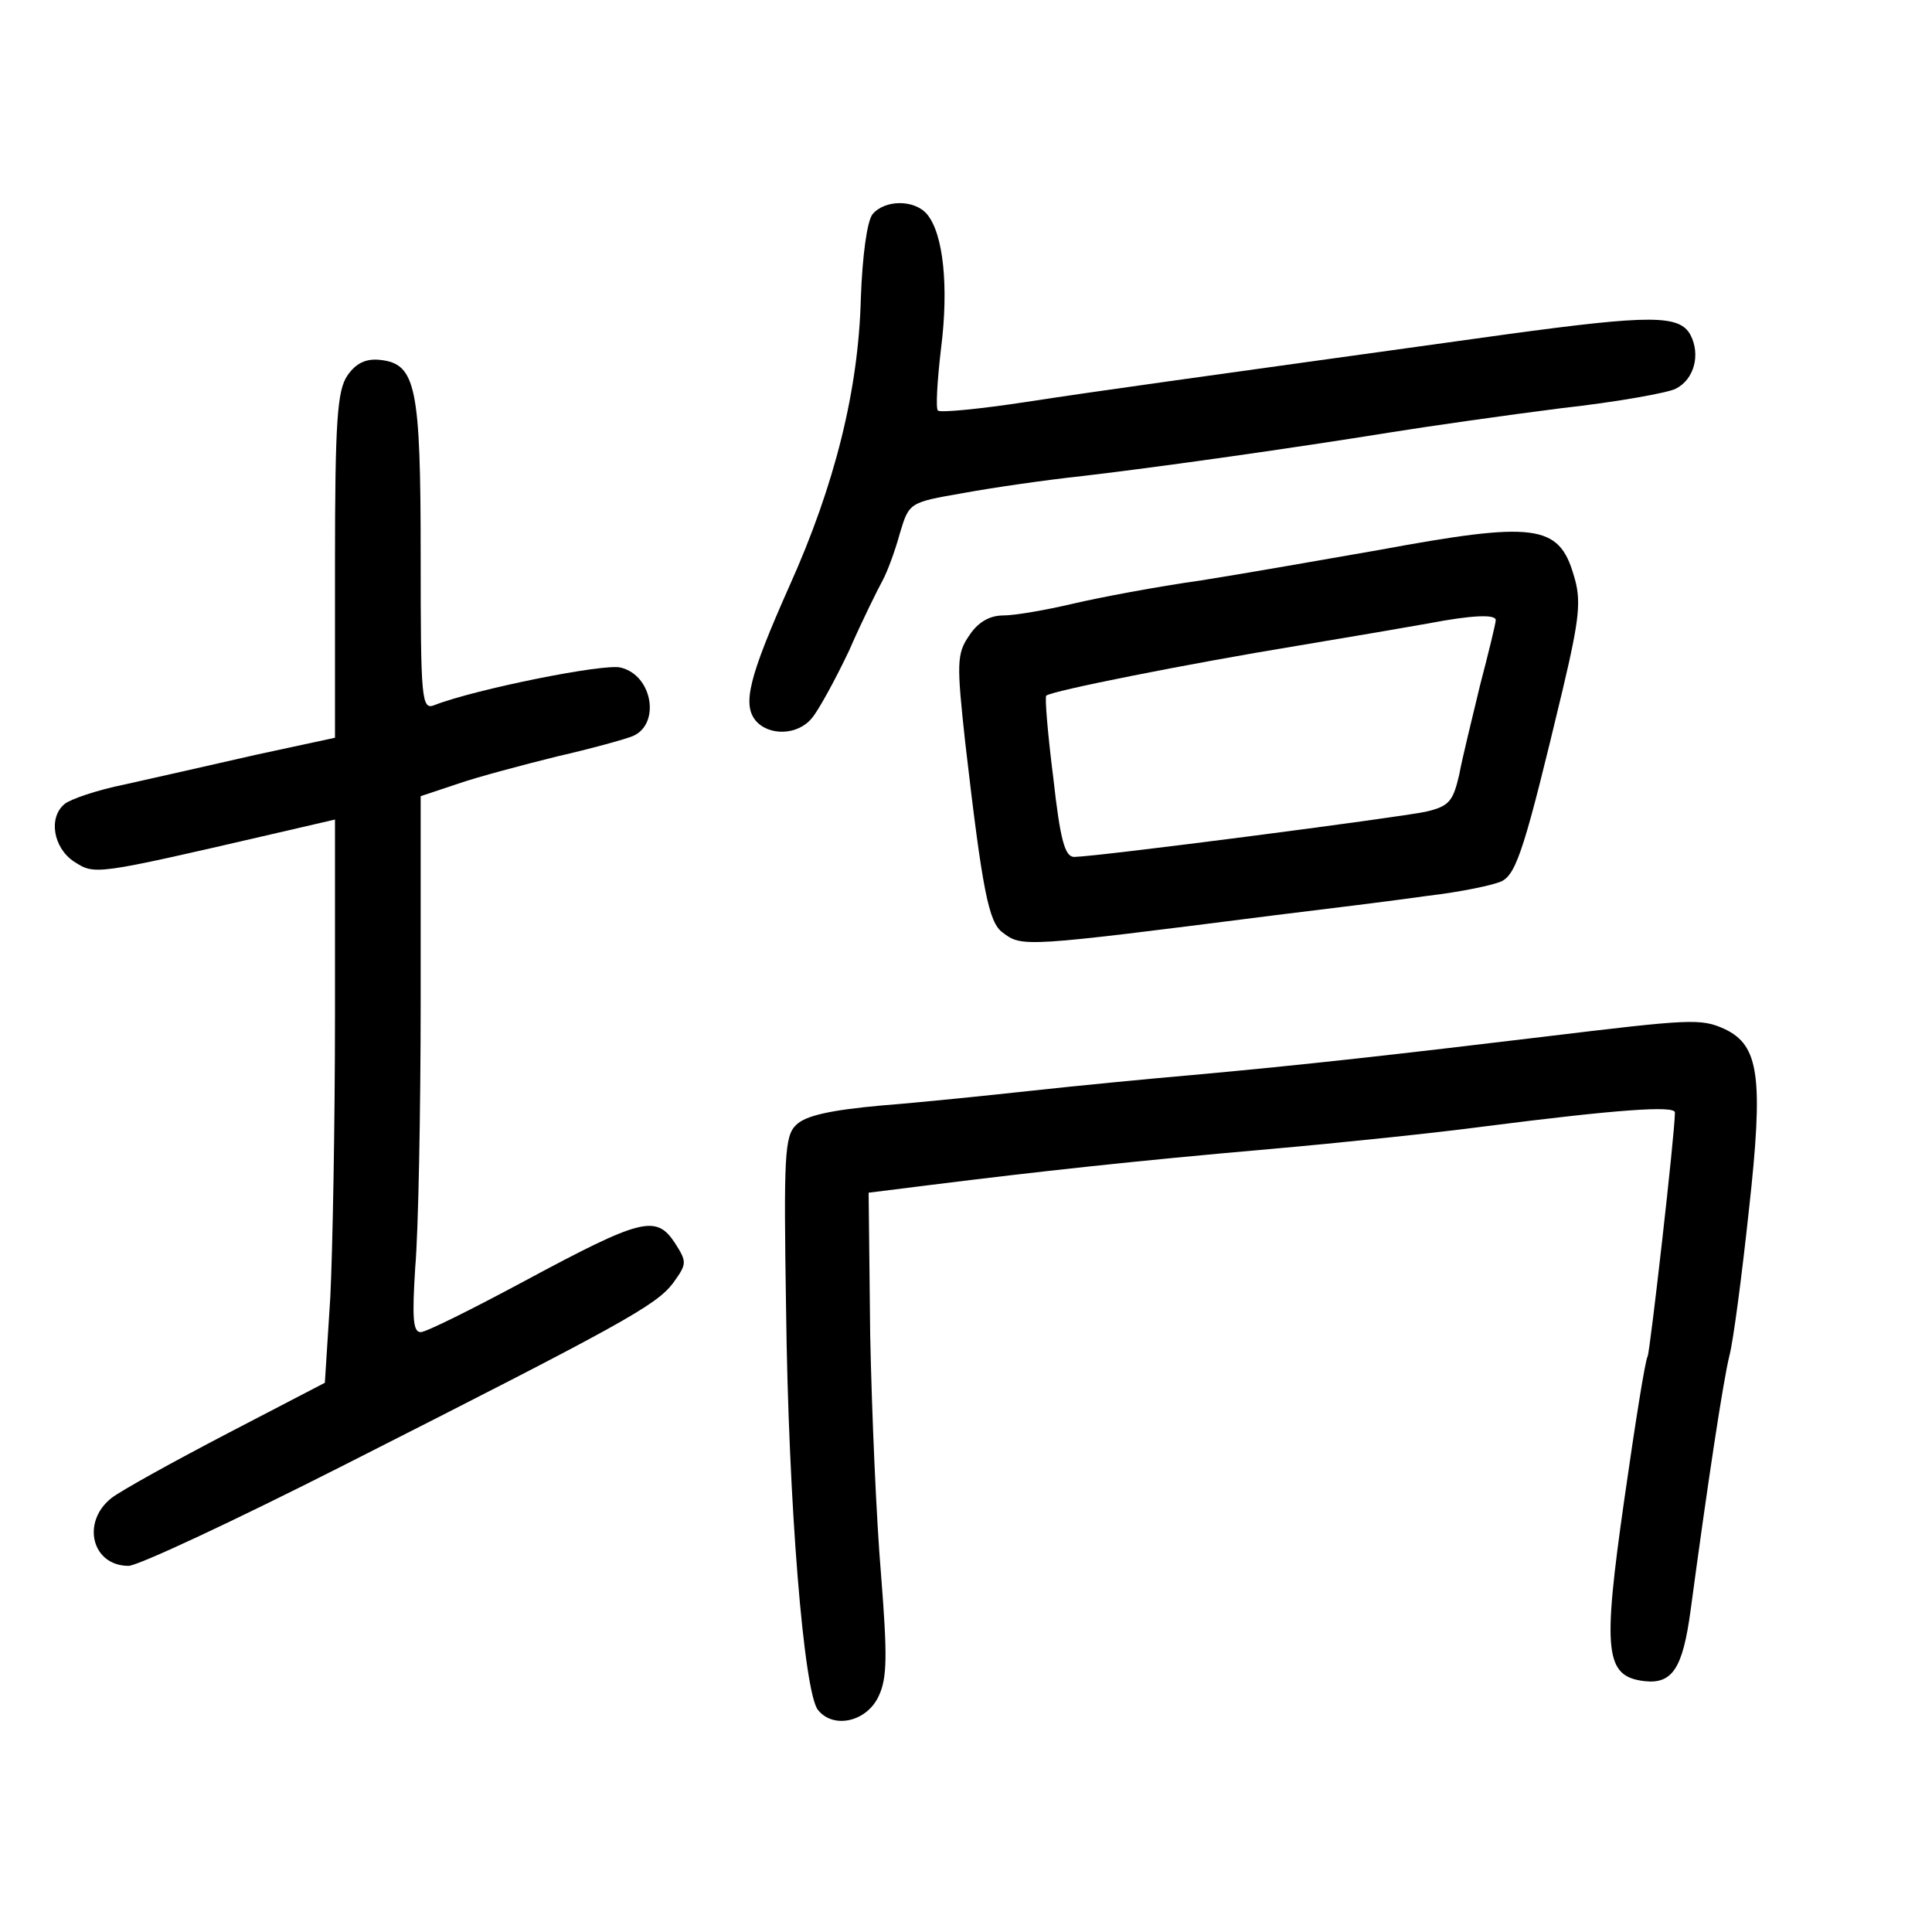 <?xml version="1.0" standalone="no"?>
<!DOCTYPE svg PUBLIC "-//W3C//DTD SVG 20010904//EN"
 "http://www.w3.org/TR/2001/REC-SVG-20010904/DTD/svg10.dtd">
<svg version="1.0" xmlns="http://www.w3.org/2000/svg"
 width="248pt" height="248pt" viewBox="0 0 248 248"
 preserveAspectRatio="xMidYMid meet">
<g transform="translate(0,248) scale(0.1,-0.1)"
fill="#000000" stroke="none">
<path d="M1120 2205 c-7 -9 -13 -53 -15 -108 -3 -117 -33 -239 -92 -370 -52
-117 -60 -151 -43 -172 17 -20 54 -19 72 3 8 9 30 49 48 87 17 39 37 79 43 90
6 11 16 38 22 60 12 40 12 40 81 52 38 7 107 17 154 22 102 12 271 36 395 56
50 8 148 22 219 31 72 8 138 20 147 25 24 12 32 44 19 69 -14 26 -51 26 -235
1 -432 -60 -520 -72 -618 -87 -59 -9 -110 -14 -113 -11 -3 2 -1 38 4 80 10 79
3 147 -18 172 -16 19 -54 19 -70 0z"/>
<path d="M446 1998 c-13 -19 -16 -57 -16 -243 l0 -222 -102 -22 c-57 -13 -132
-30 -168 -38 -35 -7 -70 -19 -77 -25 -21 -17 -15 -56 12 -74 27 -17 24 -18
253 35 l82 19 0 -252 c0 -138 -3 -301 -6 -361 l-7 -110 -125 -65 c-69 -36
-136 -73 -149 -83 -39 -31 -25 -87 22 -87 12 0 136 58 276 129 357 181 401
205 423 234 18 25 18 27 2 52 -24 36 -43 31 -192 -49 -67 -36 -127 -66 -134
-66 -10 0 -11 19 -7 83 4 45 7 200 7 344 l0 261 48 16 c26 9 83 24 127 35 44
10 87 22 97 26 36 15 26 78 -15 88 -20 6 -188 -28 -239 -48 -17 -7 -18 6 -18
191 0 218 -6 247 -52 252 -18 2 -31 -4 -42 -20z"/>
<path d="M1770 1774 c-69 -12 -171 -30 -228 -39 -57 -8 -131 -22 -165 -30 -34
-8 -74 -15 -89 -15 -18 0 -33 -9 -44 -26 -16 -23 -16 -36 -5 -137 22 -190 30
-231 48 -244 25 -19 26 -19 348 22 66 8 155 19 197 25 43 5 86 14 96 19 19 10
30 45 78 246 22 93 24 115 14 147 -19 65 -50 69 -250 32z m150 -90 c0 -4 -9
-41 -20 -83 -10 -42 -23 -94 -27 -116 -8 -34 -13 -40 -43 -47 -39 -8 -416 -57
-451 -58 -12 0 -18 21 -27 102 -7 55 -11 103 -9 105 6 6 182 41 322 64 72 12
148 25 170 29 52 10 85 12 85 4z"/>
<path d="M1980 1149 c-183 -22 -306 -36 -450 -49 -58 -5 -150 -14 -205 -20
-55 -6 -142 -15 -193 -19 -66 -6 -98 -13 -110 -25 -15 -14 -16 -41 -13 -234 3
-255 23 -495 41 -517 20 -25 63 -15 78 18 11 23 11 53 3 155 -6 70 -12 209
-14 309 l-2 182 80 10 c136 17 263 31 435 46 91 8 215 21 275 29 172 22 245
27 245 18 0 -27 -32 -307 -35 -313 -3 -4 -16 -86 -30 -184 -28 -196 -25 -227
26 -233 36 -4 49 17 59 90 22 164 42 296 50 328 5 19 16 103 25 187 19 171 13
211 -31 232 -31 14 -43 13 -234 -10z"/>
</g>
</svg>

